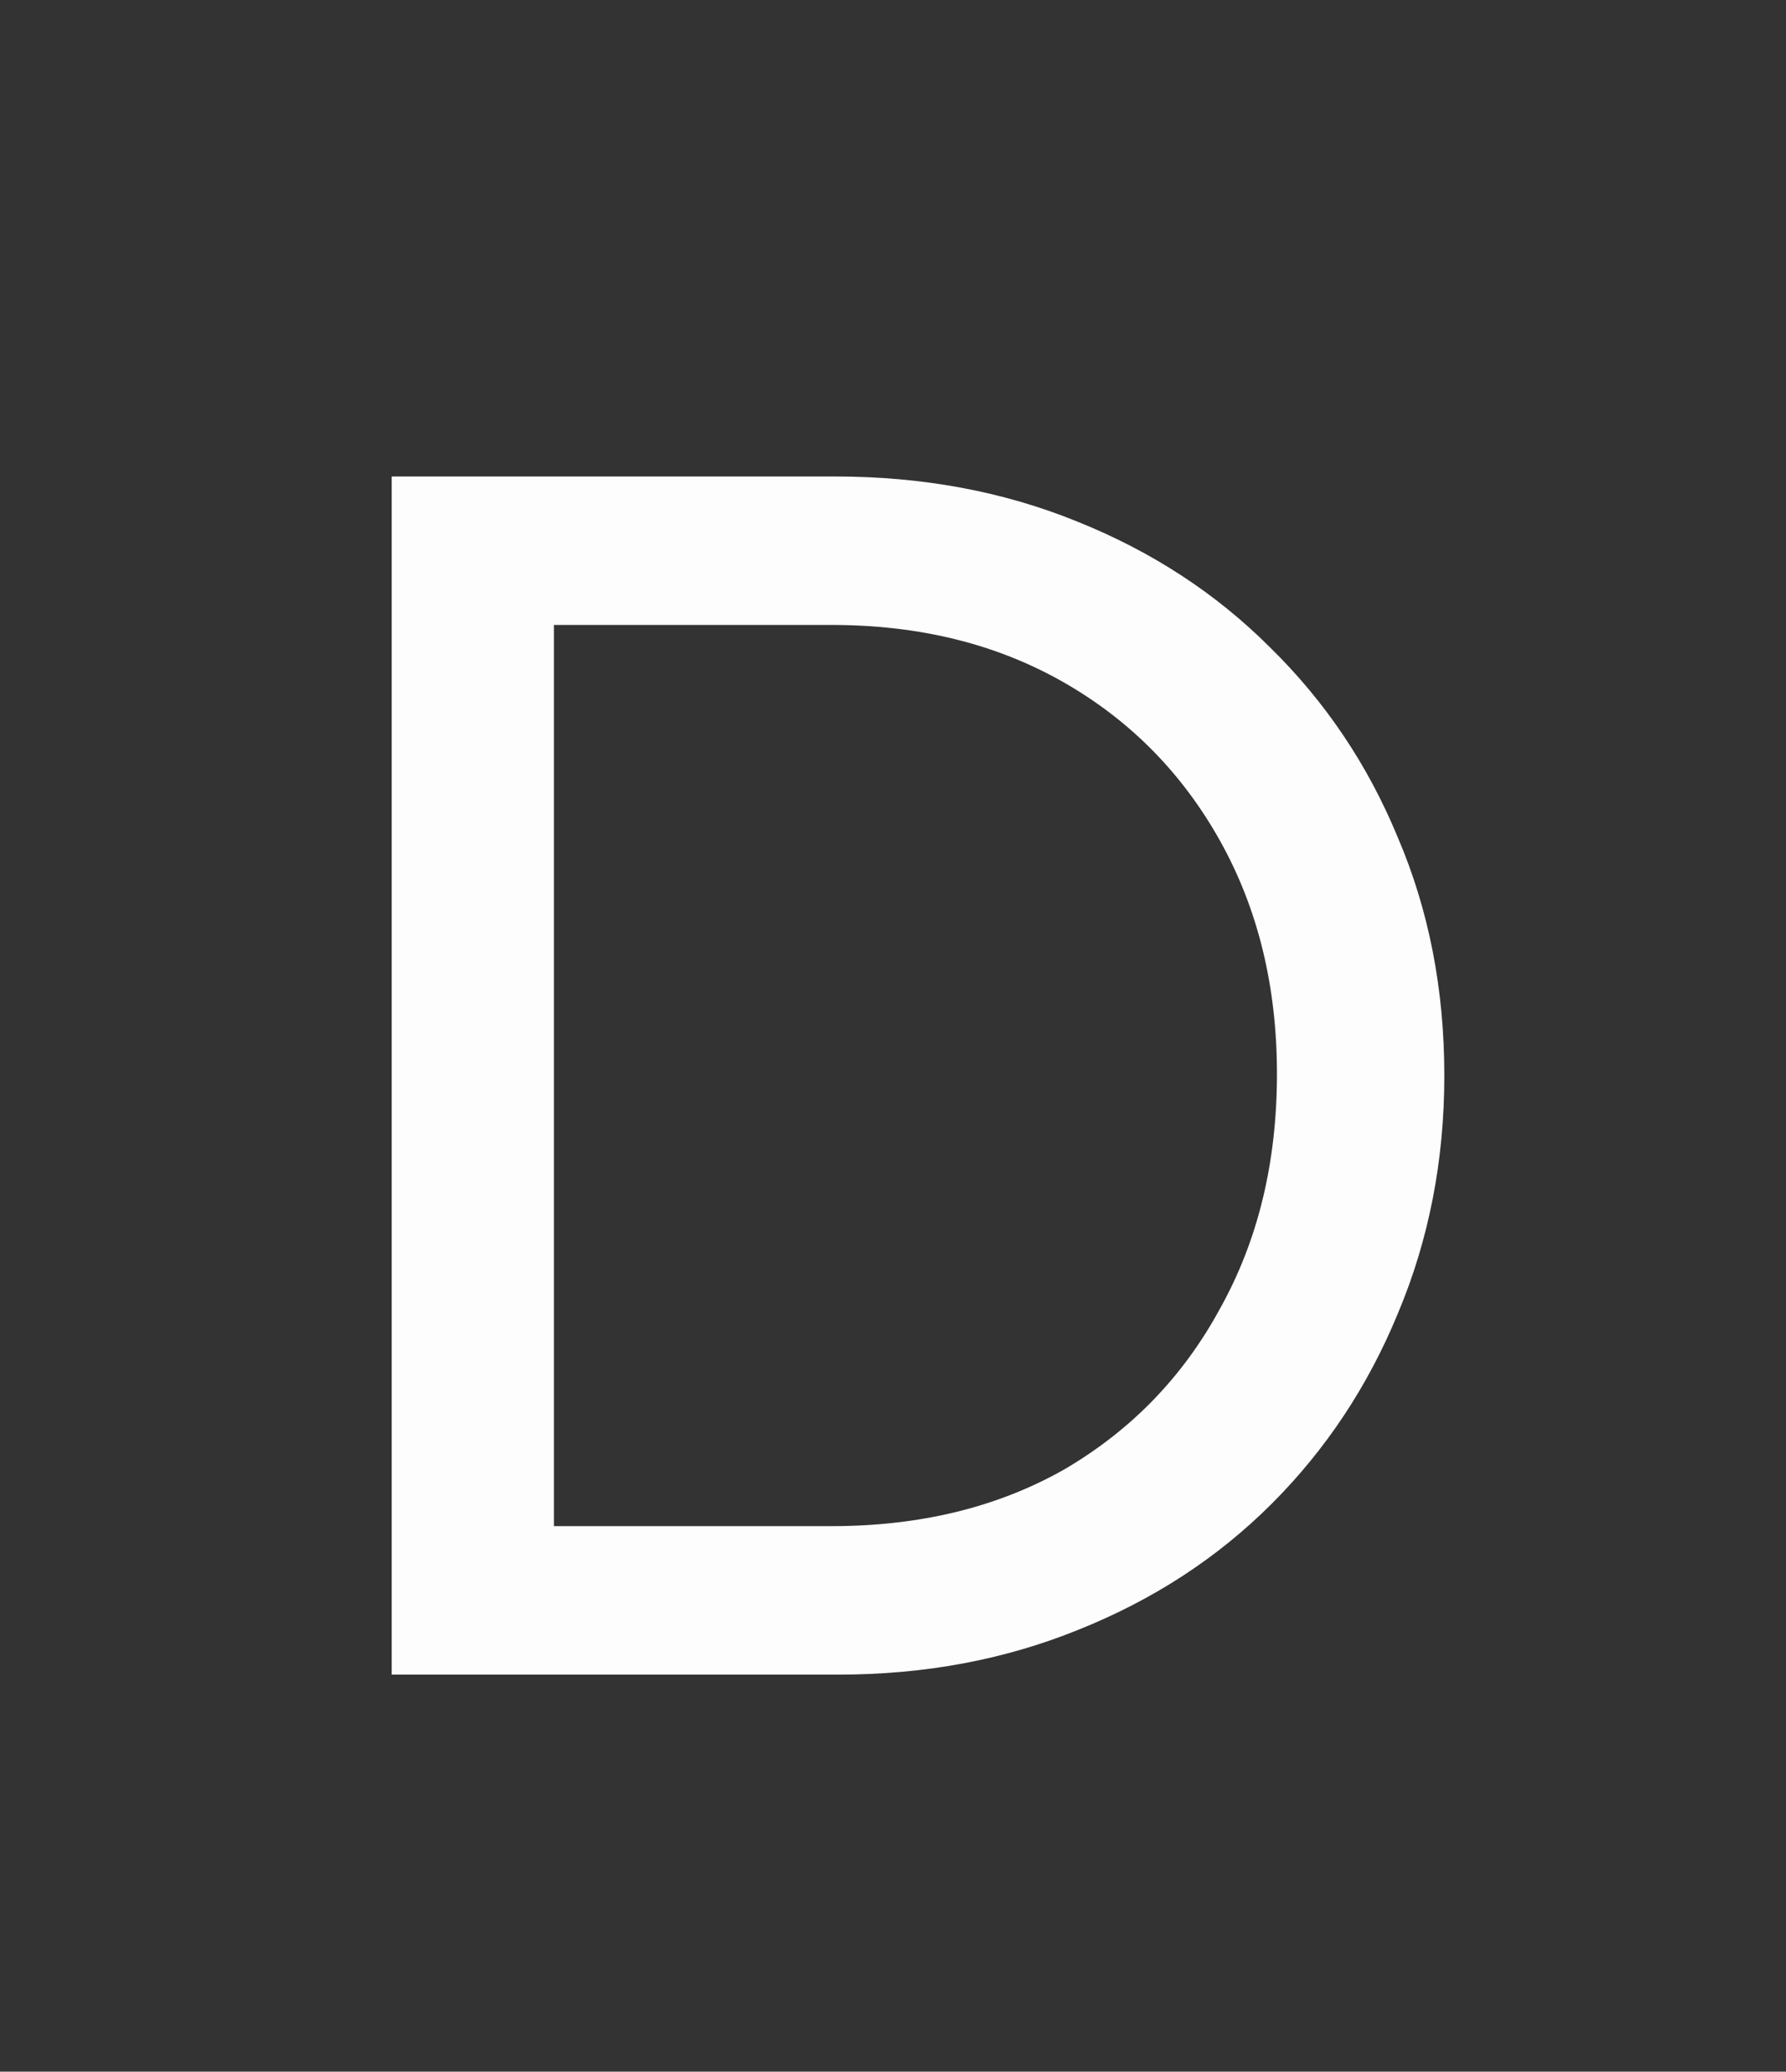 <svg width="207" height="240" viewBox="0 0 207 240" fill="none" xmlns="http://www.w3.org/2000/svg">
<rect x="0" y="0" width="207" height="240" fill="#333333" stroke="none"/>
<g clip-path="url(#clip0_964_78)">
<path d="M57.8 194V176.8H96.4C106.667 176.8 115.667 174.6 123.4 170.2C131.133 165.667 137.133 159.467 141.4 151.6C145.8 143.733 148 134.667 148 124.4C148 114.267 145.8 105.267 141.4 97.4C137 89.533 130.933 83.4 123.2 79C115.467 74.6 106.533 72.4 96.4 72.4H58V55.2H96.8C106.933 55.2 116.267 56.933 124.8 60.4C133.467 63.867 140.933 68.733 147.2 75C153.6 81.267 158.533 88.6 162 97C165.6 105.4 167.4 114.6 167.4 124.6C167.4 134.467 165.6 143.667 162 152.2C158.533 160.6 153.667 167.933 147.4 174.2C141.133 180.467 133.667 185.333 125 188.8C116.467 192.267 107.2 194 97.2 194H57.8ZM45.4 194V55.2H64.2V194H45.4Z" fill="#FDFDFD"/>
</g>
<defs>
<clipPath id="clip0_964_78">
<rect width="207" height="240" fill="white"/>
</clipPath>
</defs>
</svg>
